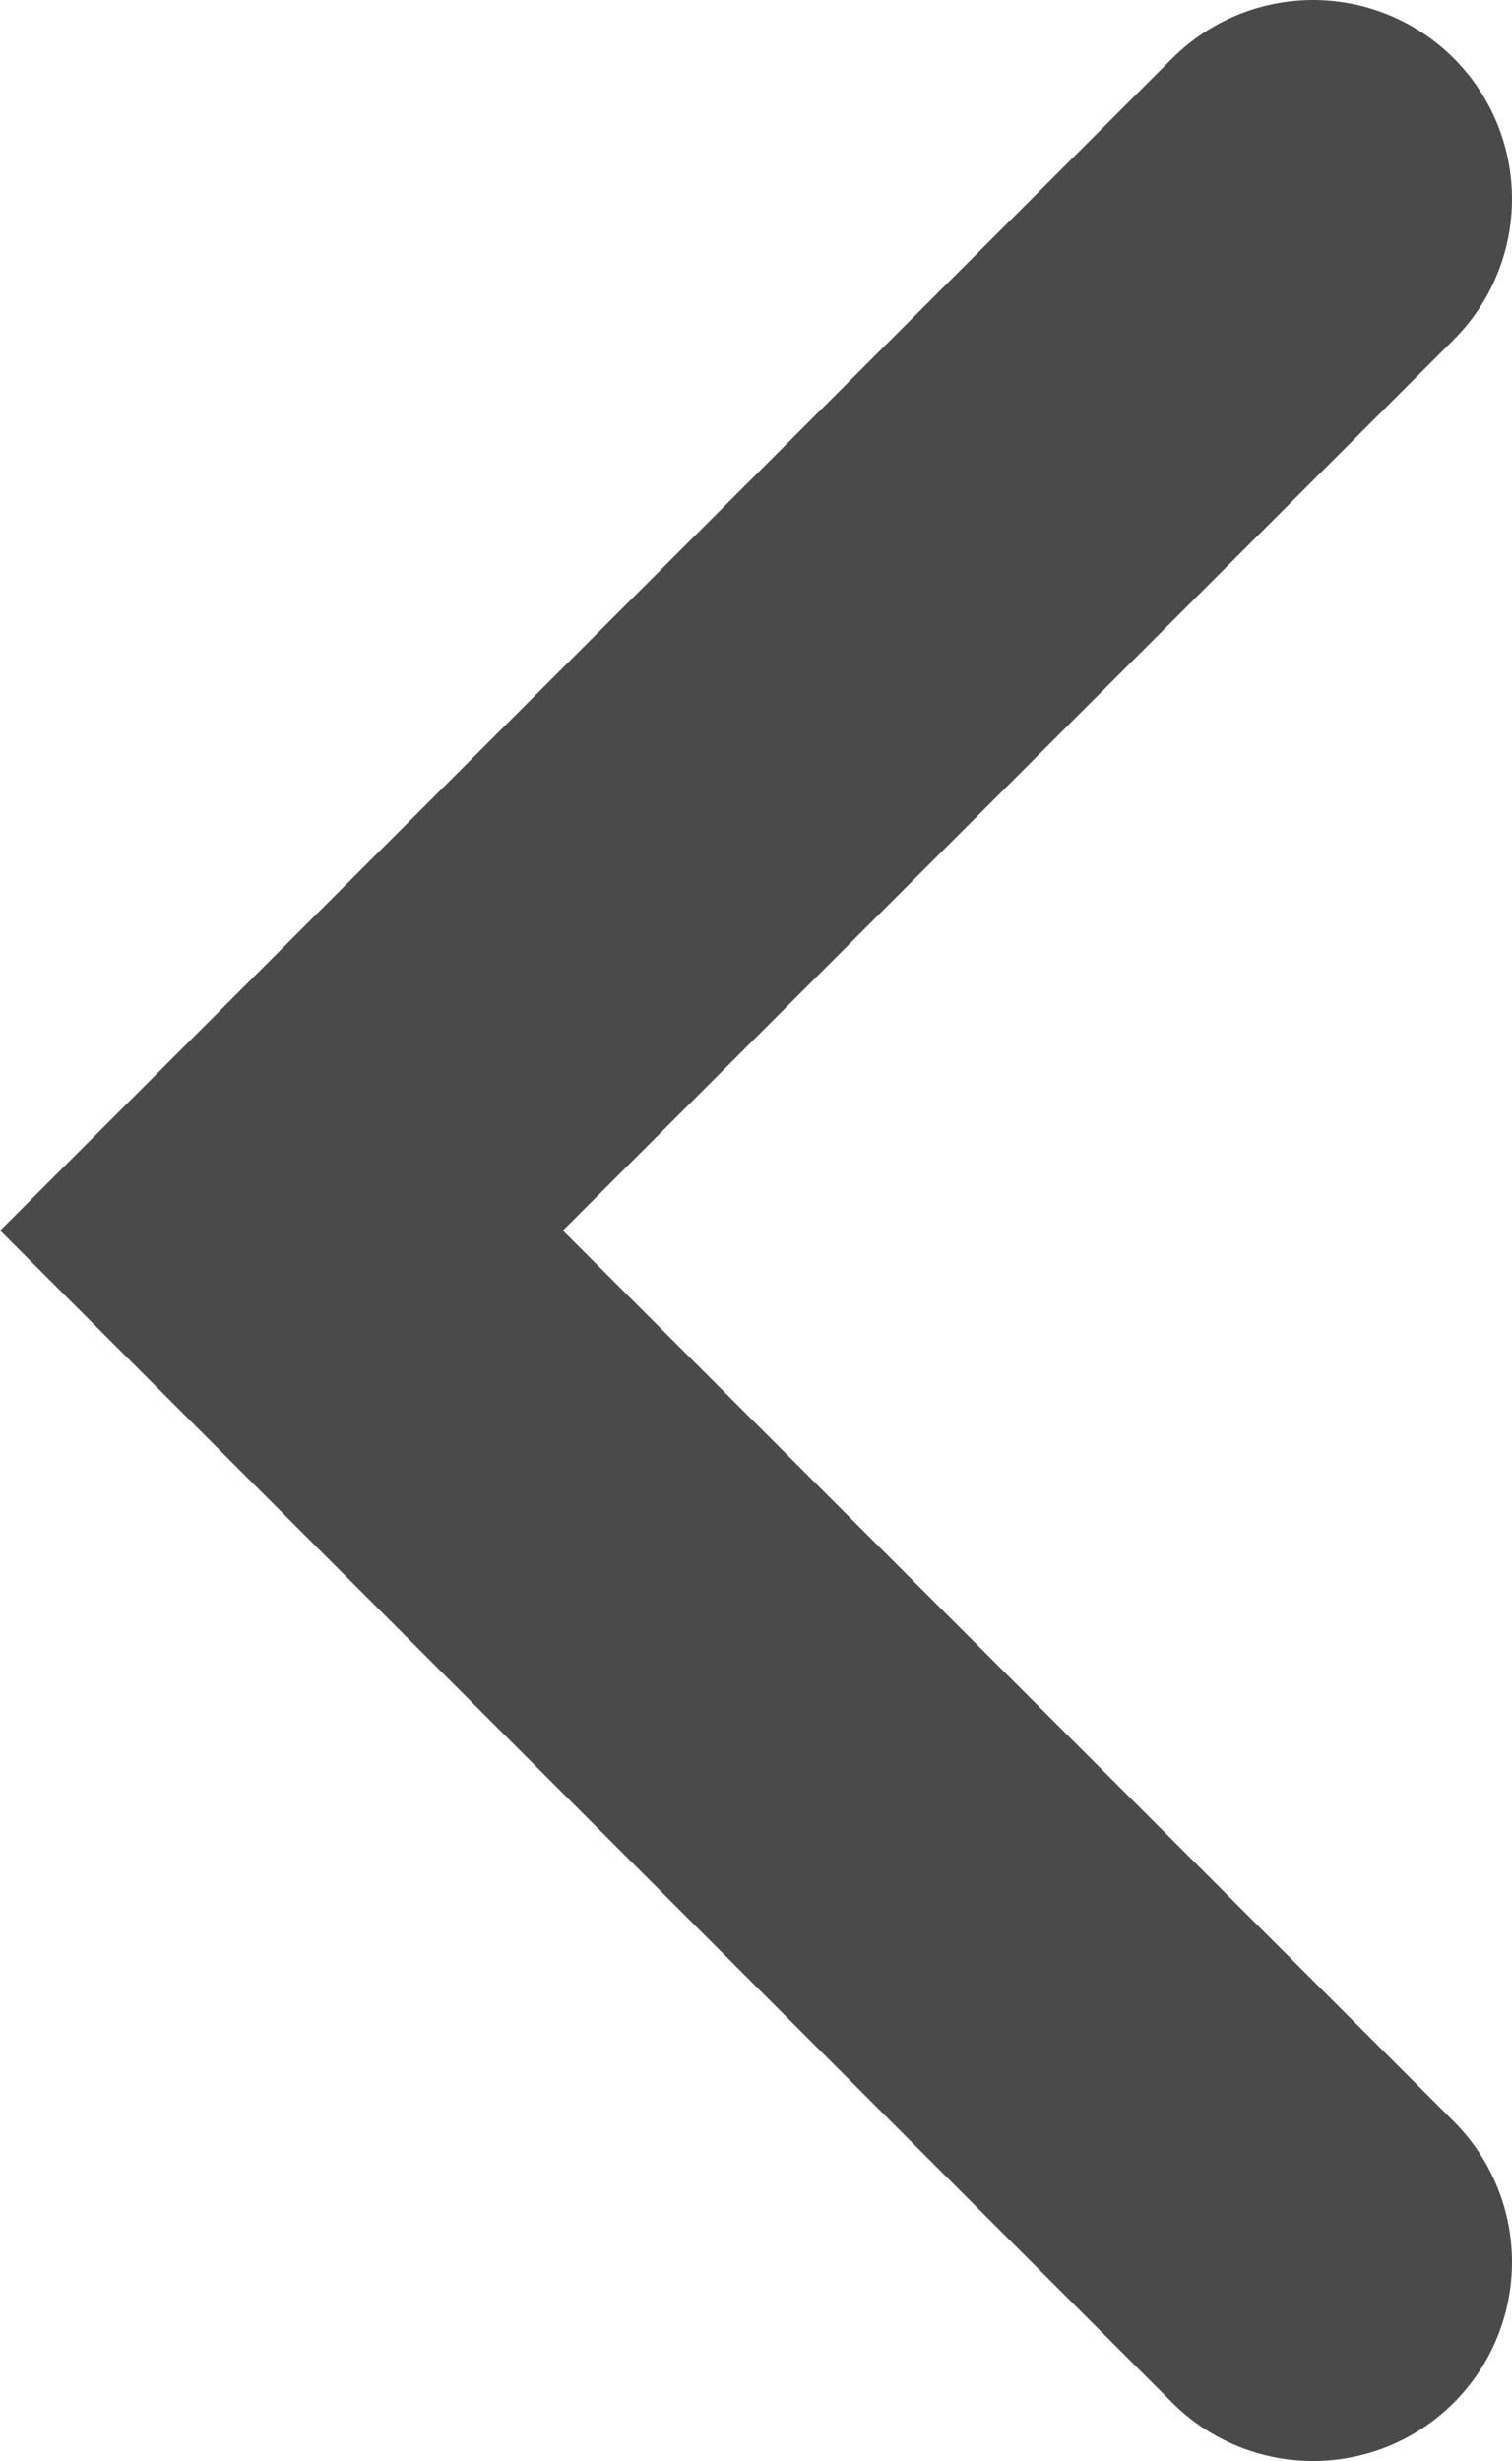 <svg xmlns="http://www.w3.org/2000/svg" width="7.6" height="12.37" viewBox="0 0 7.6 12.37">
  <path id="Path_3_Copy" data-name="Path 3 Copy" d="M0,0,5.185,5.185,0,10.37" transform="translate(6.6 11.37) rotate(180)" fill="none" stroke="#4a4a4a" stroke-linecap="round" stroke-miterlimit="10" stroke-width="2"/>
</svg>
